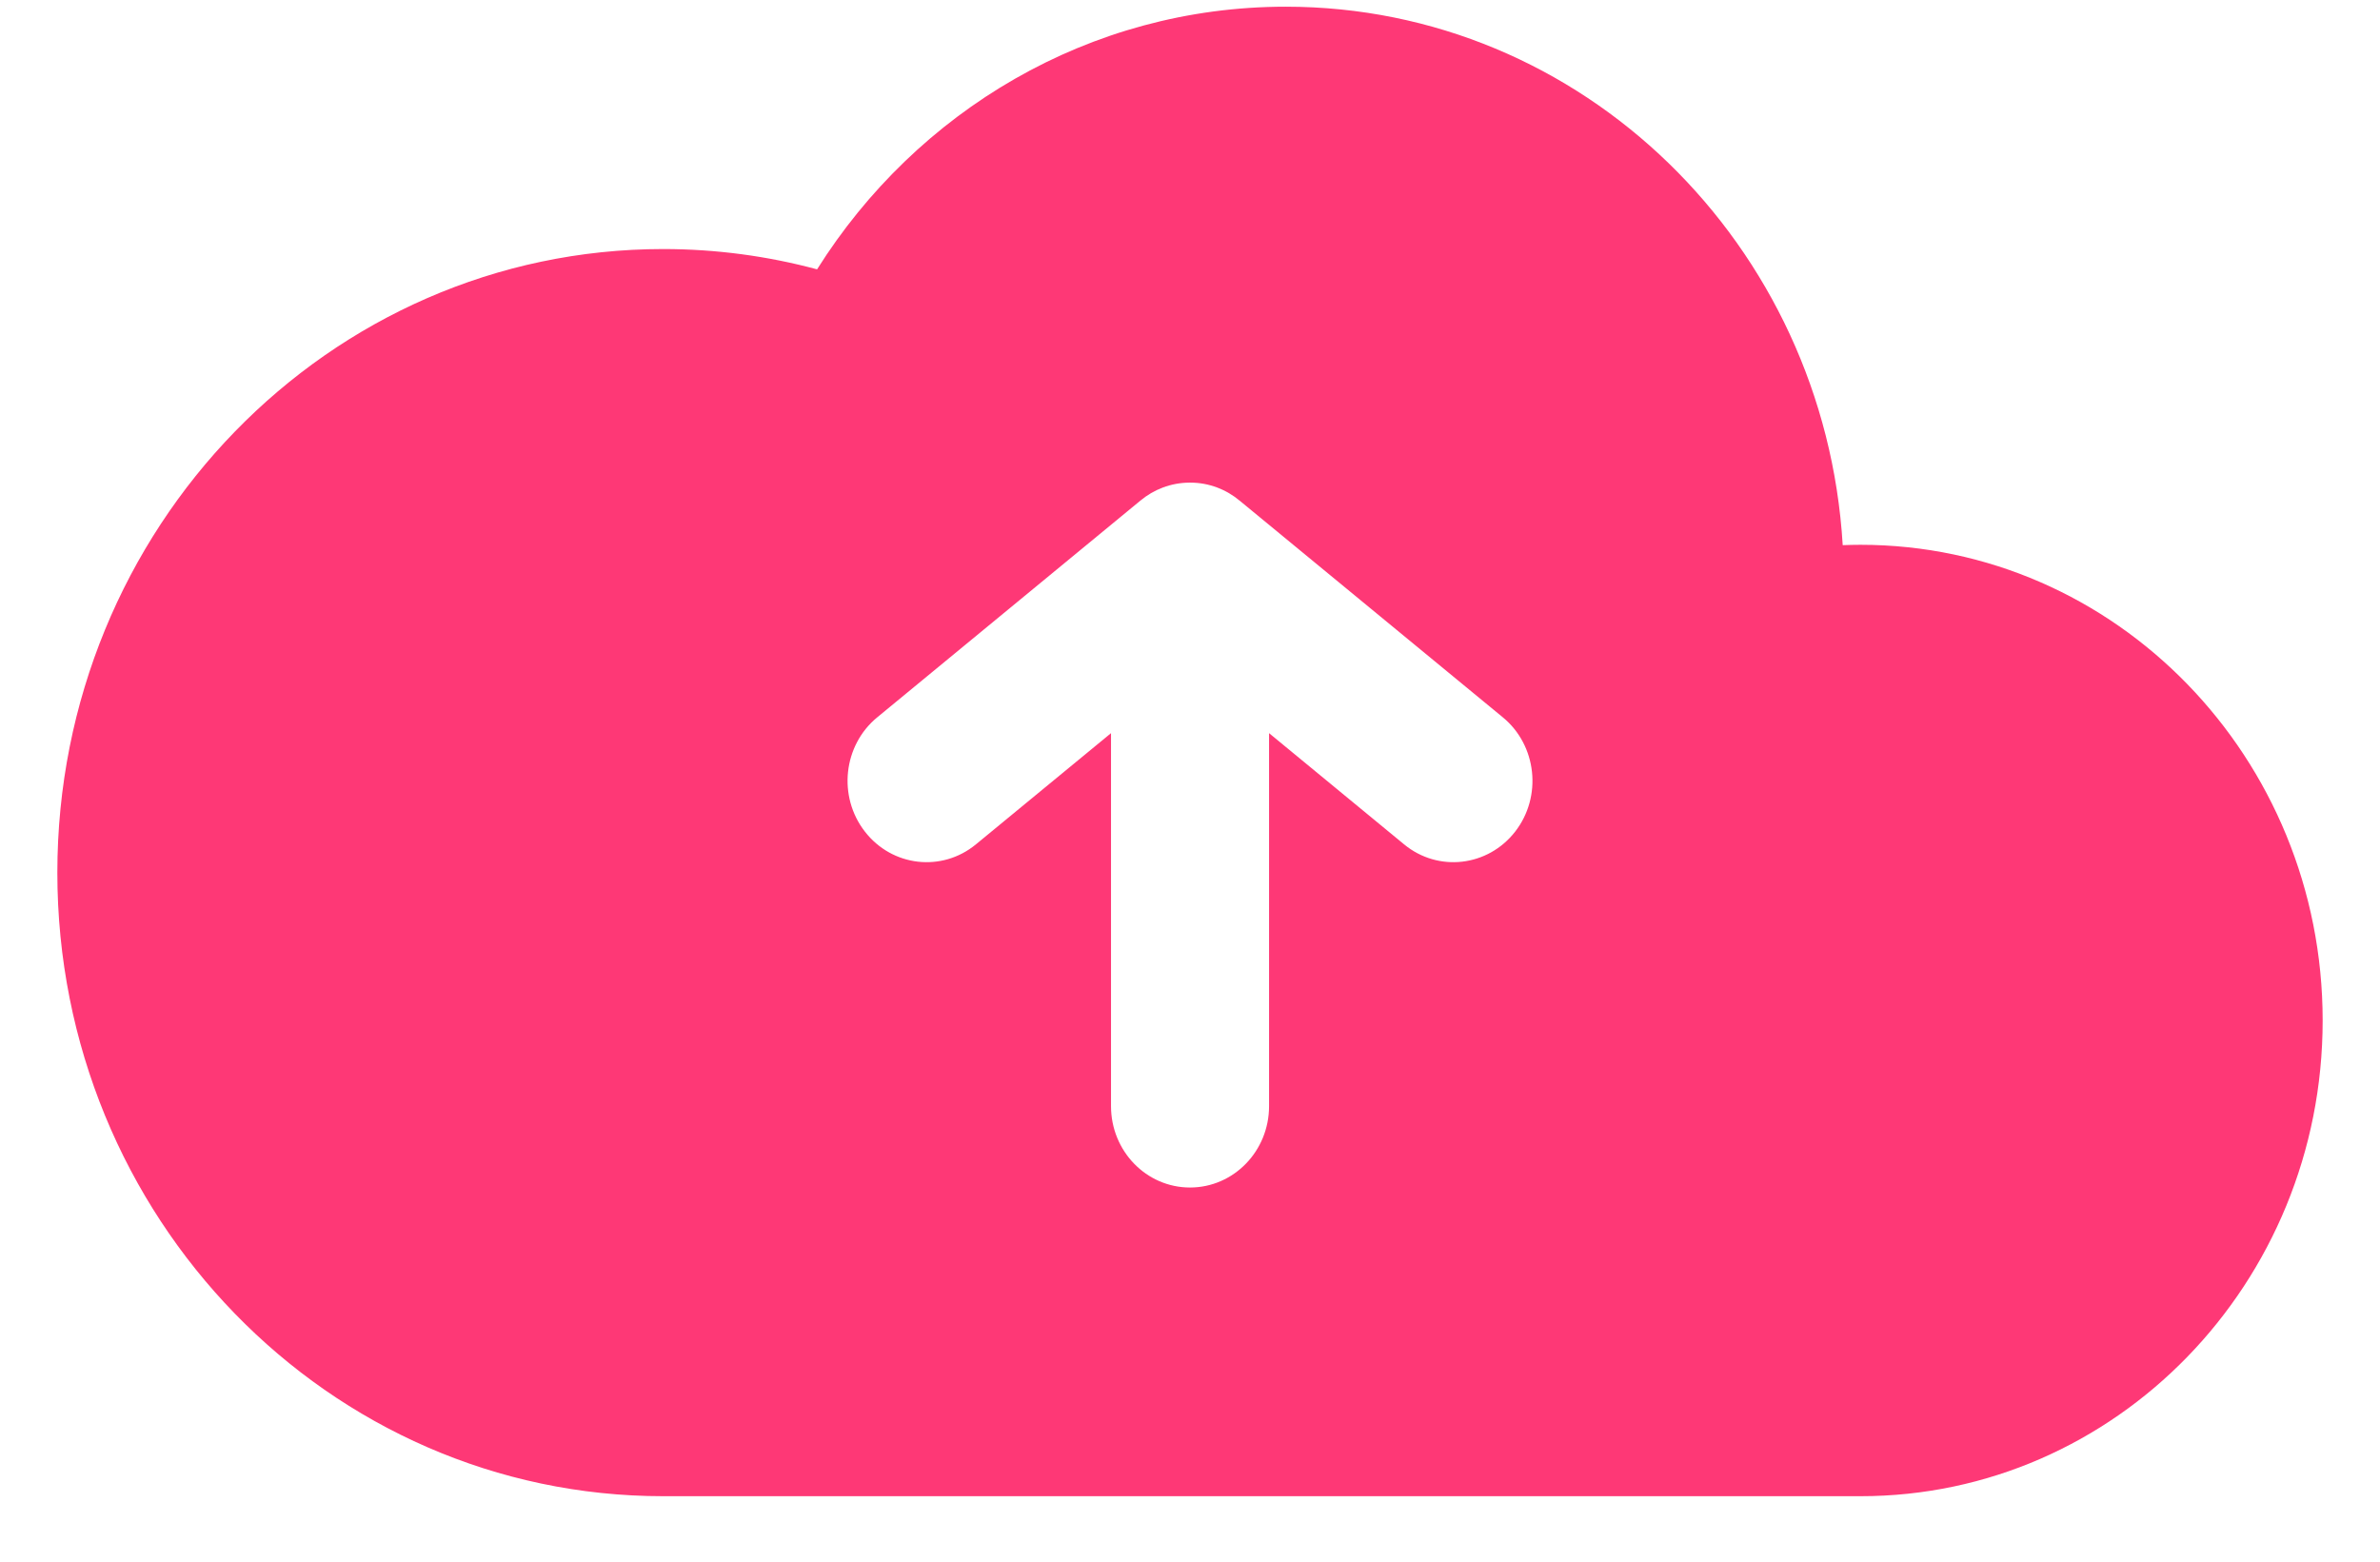 <svg width="32" height="21" viewBox="0 0 32 21" fill="none" xmlns="http://www.w3.org/2000/svg">
<path fill-rule="evenodd" clip-rule="evenodd" d="M10.986 3.622C12.321 1.498 14.644 0.09 17.288 0.09C21.274 0.09 24.534 3.29 24.776 7.331C24.855 7.328 24.935 7.326 25.015 7.326C28.447 7.326 31.229 10.19 31.229 13.723C31.229 17.256 28.447 20.12 25.015 20.12L8.917 20.12C4.418 20.12 0.771 16.366 0.771 11.735C0.771 7.103 4.418 3.349 8.917 3.349C9.631 3.349 10.324 3.444 10.986 3.622ZM20.372 11.183C20.005 11.655 19.336 11.732 18.878 11.354L17.063 9.859V14.875C17.063 15.479 16.587 15.969 16 15.969C15.413 15.969 14.938 15.479 14.938 14.875V9.859L13.122 11.354C12.664 11.732 11.995 11.655 11.629 11.183C11.262 10.712 11.336 10.023 11.795 9.646L15.333 6.732C15.513 6.582 15.742 6.492 15.991 6.49L16 6.49L16.004 6.49C16.257 6.49 16.49 6.583 16.672 6.736L20.206 9.646C20.664 10.023 20.738 10.712 20.372 11.183Z" fill="#FE3876"/>
</svg>
